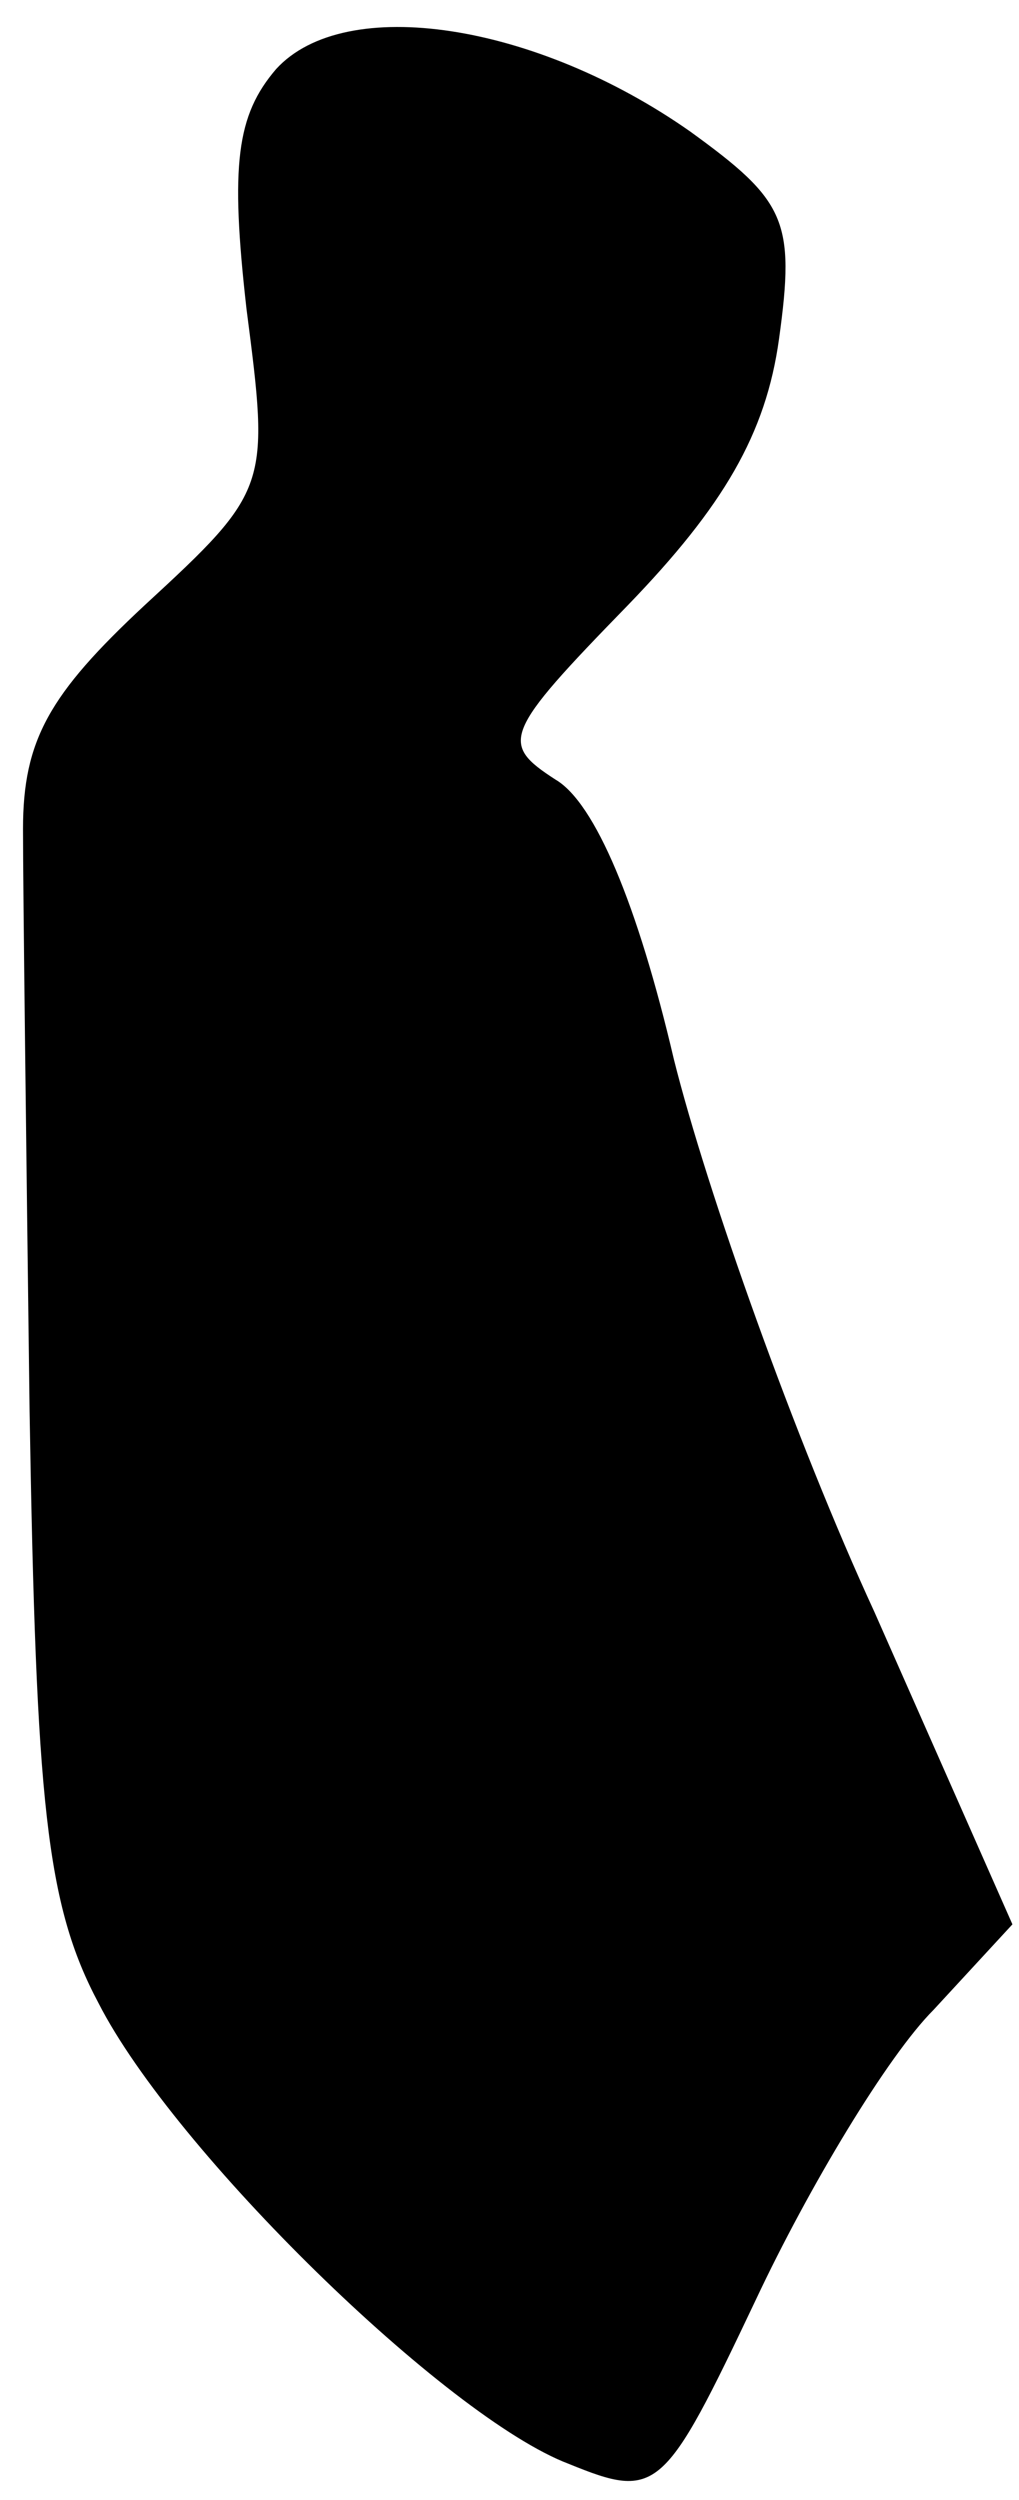 <?xml version="1.0" standalone="no"?>
<!DOCTYPE svg PUBLIC "-//W3C//DTD SVG 20010904//EN"
 "http://www.w3.org/TR/2001/REC-SVG-20010904/DTD/svg10.dtd">
<svg version="1.0" xmlns="http://www.w3.org/2000/svg"
 width="31pt" height="76pt" viewBox="0 0 31 76"
 preserveAspectRatio="xMidYMid meet">
<g transform="translate(0,76) scale(0.1,-0.1)"
fill="#000000" stroke="none">
<path fill="#000000" stroke="none" d="M84 739 c-12 -14 -14 -29 -9 -73 7 -54
7 -55 -31 -90 -29 -27 -37 -41 -37 -68 0 -18 1 -98 2 -177 2 -119 5 -150 21
-180 23 -45 106 -126 143 -140 27 -11 29 -9 57 50 16 34 40 74 54 88 l24 26
-42 95 c-24 52 -51 128 -61 168 -11 47 -24 78 -36 85 -17 11 -16 14 22 53 29
30 42 52 46 81 5 36 2 42 -27 63 -47 33 -105 42 -126 19z"/>
</g>
</svg>

